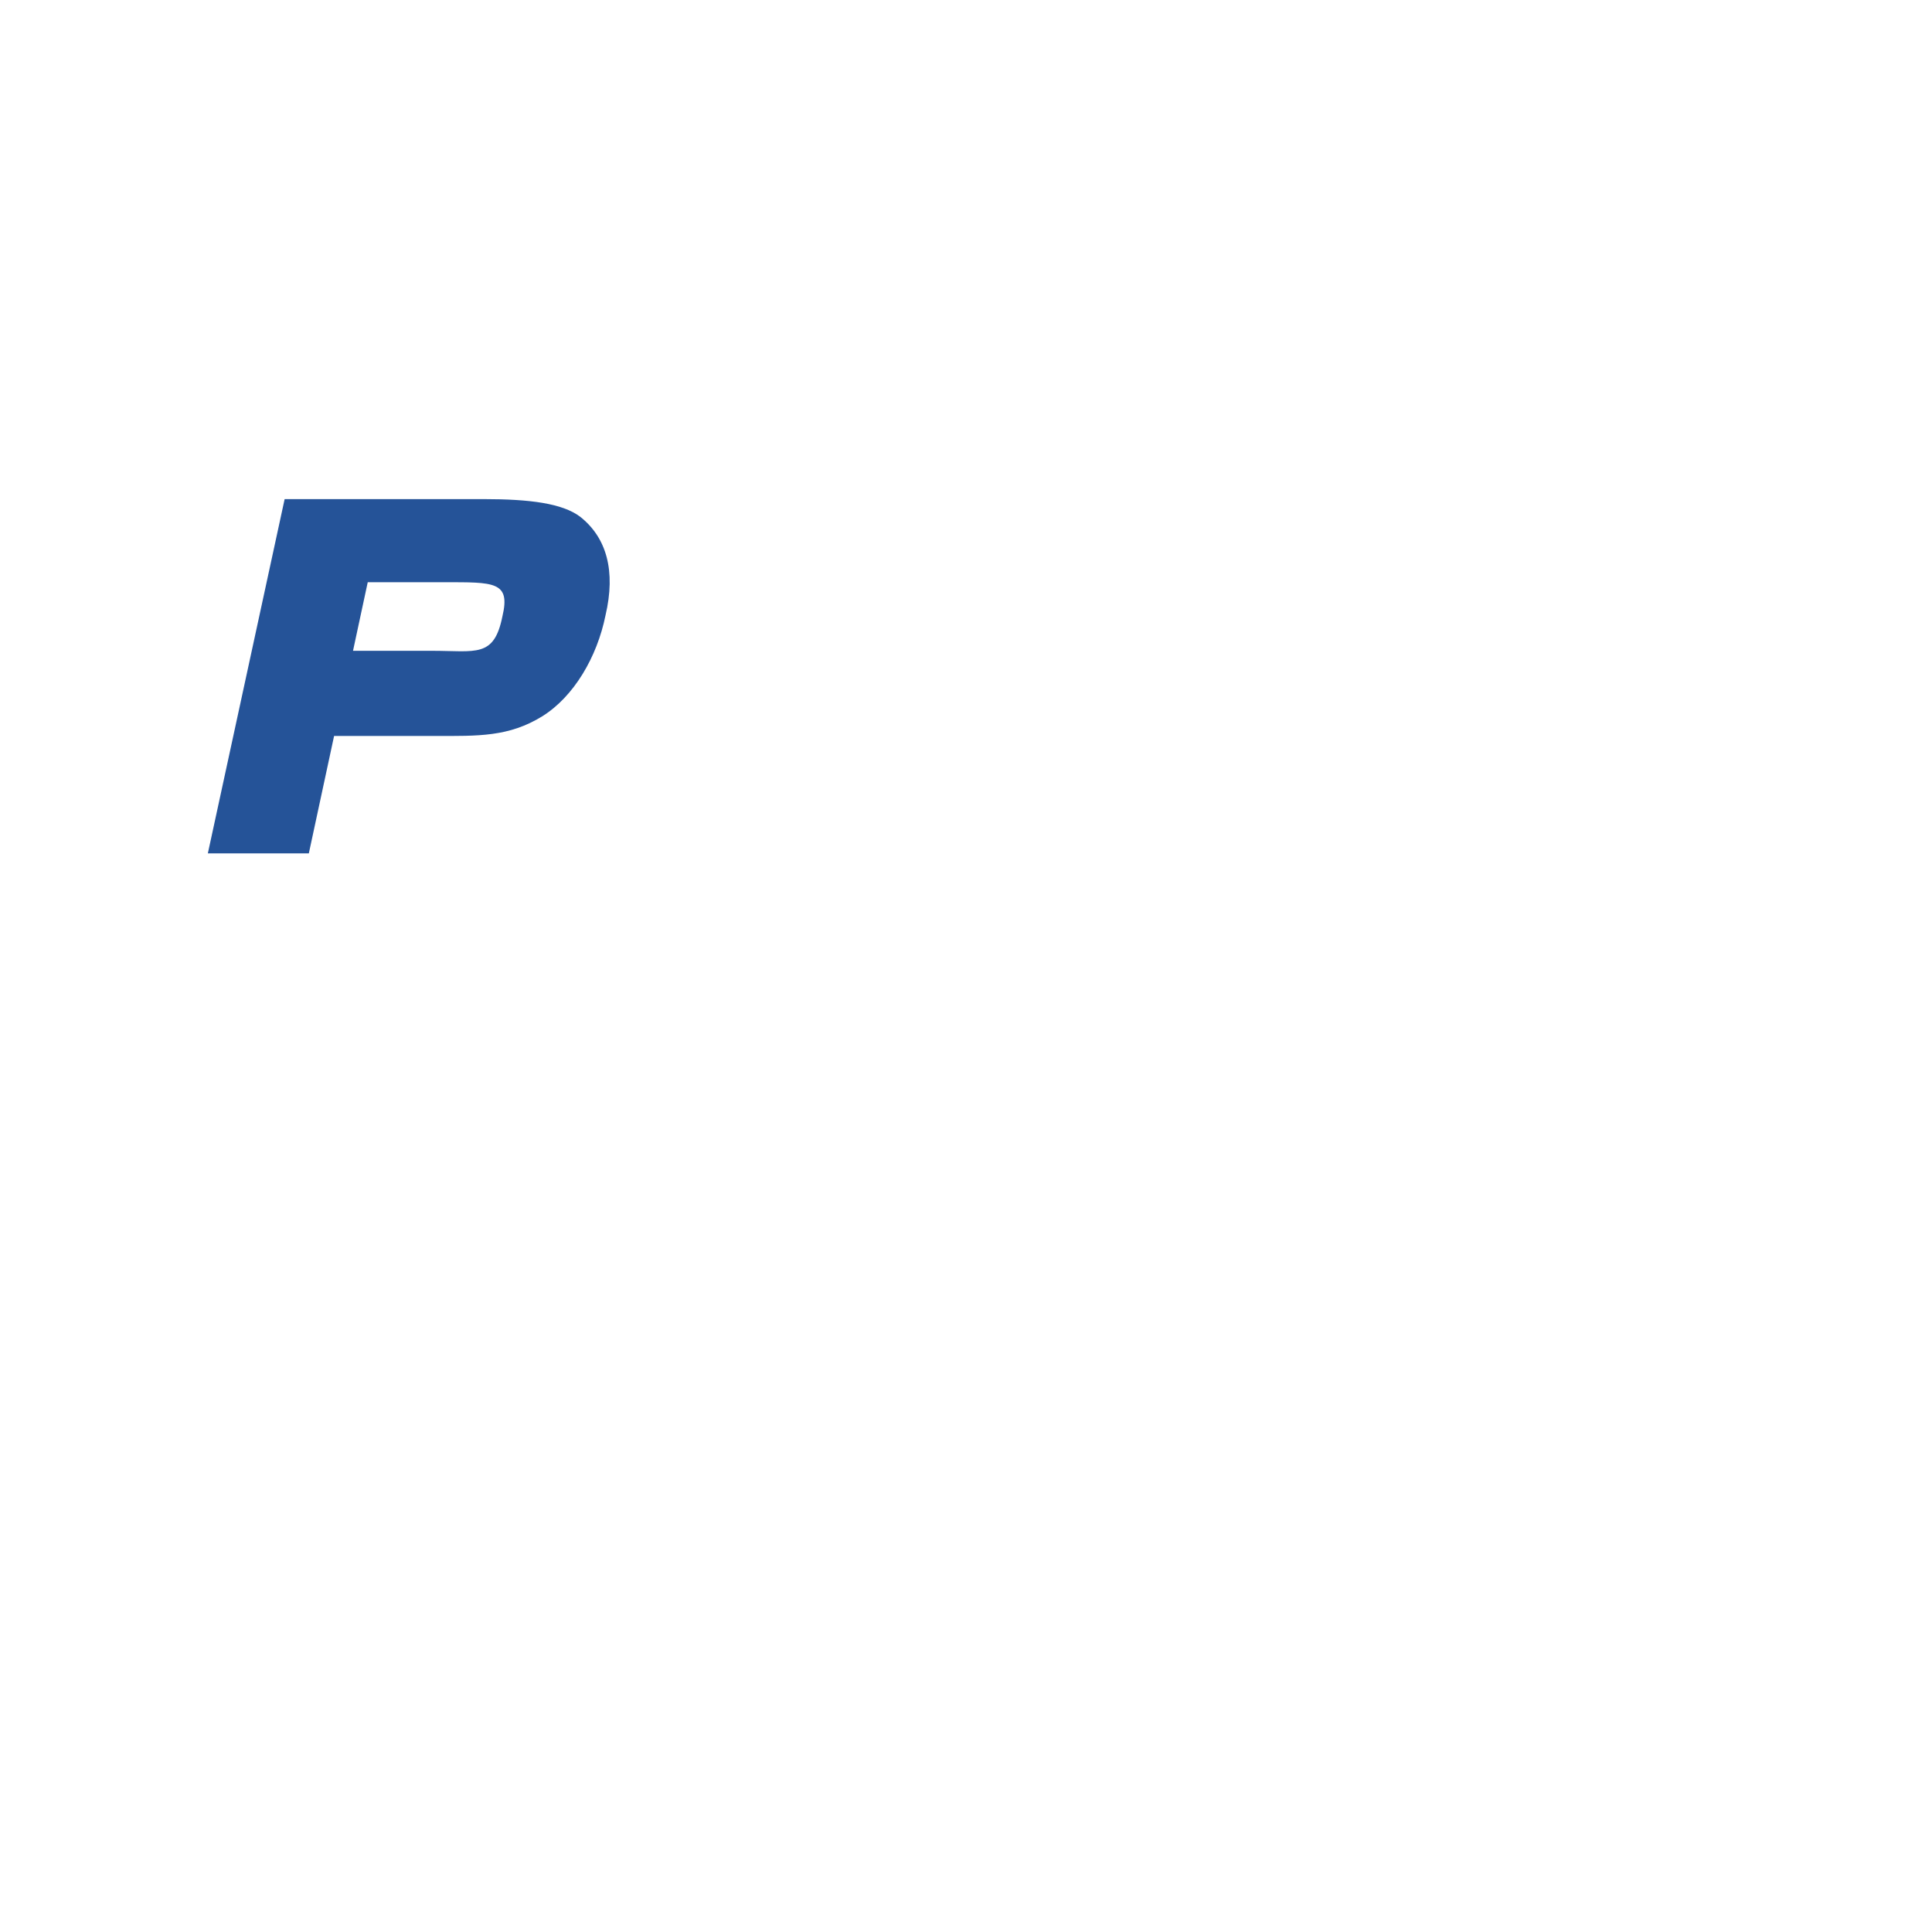 <svg version="1.1" id="Layer_1" xmlns="http://www.w3.org/2000/svg" xmlns:xlink="http://www.w3.org/1999/xlink" x="0px" y="0px" viewBox="0 0 2500 2500" style="enable-background:new 0 0 2500 2500;" xml:space="preserve"><style type="text/css">
	.st0{fill-rule:evenodd;clip-rule:evenodd;fill:#CC2229;}
	.st1{fill:#255398;}
	.st2{fill-rule:evenodd;clip-rule:evenodd;fill:#255398;}
</style><path class="st1" d="M750.81,668.72c-23.14-17.48-65.33-22.87-125.22-22.87v0H368.32l-99.36,458.4h130.67l32.67-151.9h130.66
	c55.82,0,95.29,1.35,138.85-25.54c40.83-25.54,70.78-76.63,81.67-130.4C797.1,738.62,784.84,695.61,750.81,668.72z M650.08,797.77
	c-10.89,53.77-34.03,44.36-91.2,44.36H456.8l19.05-88.73v0.01h98.01C639.2,753.41,660.98,752.06,650.08,797.77z"/></svg>